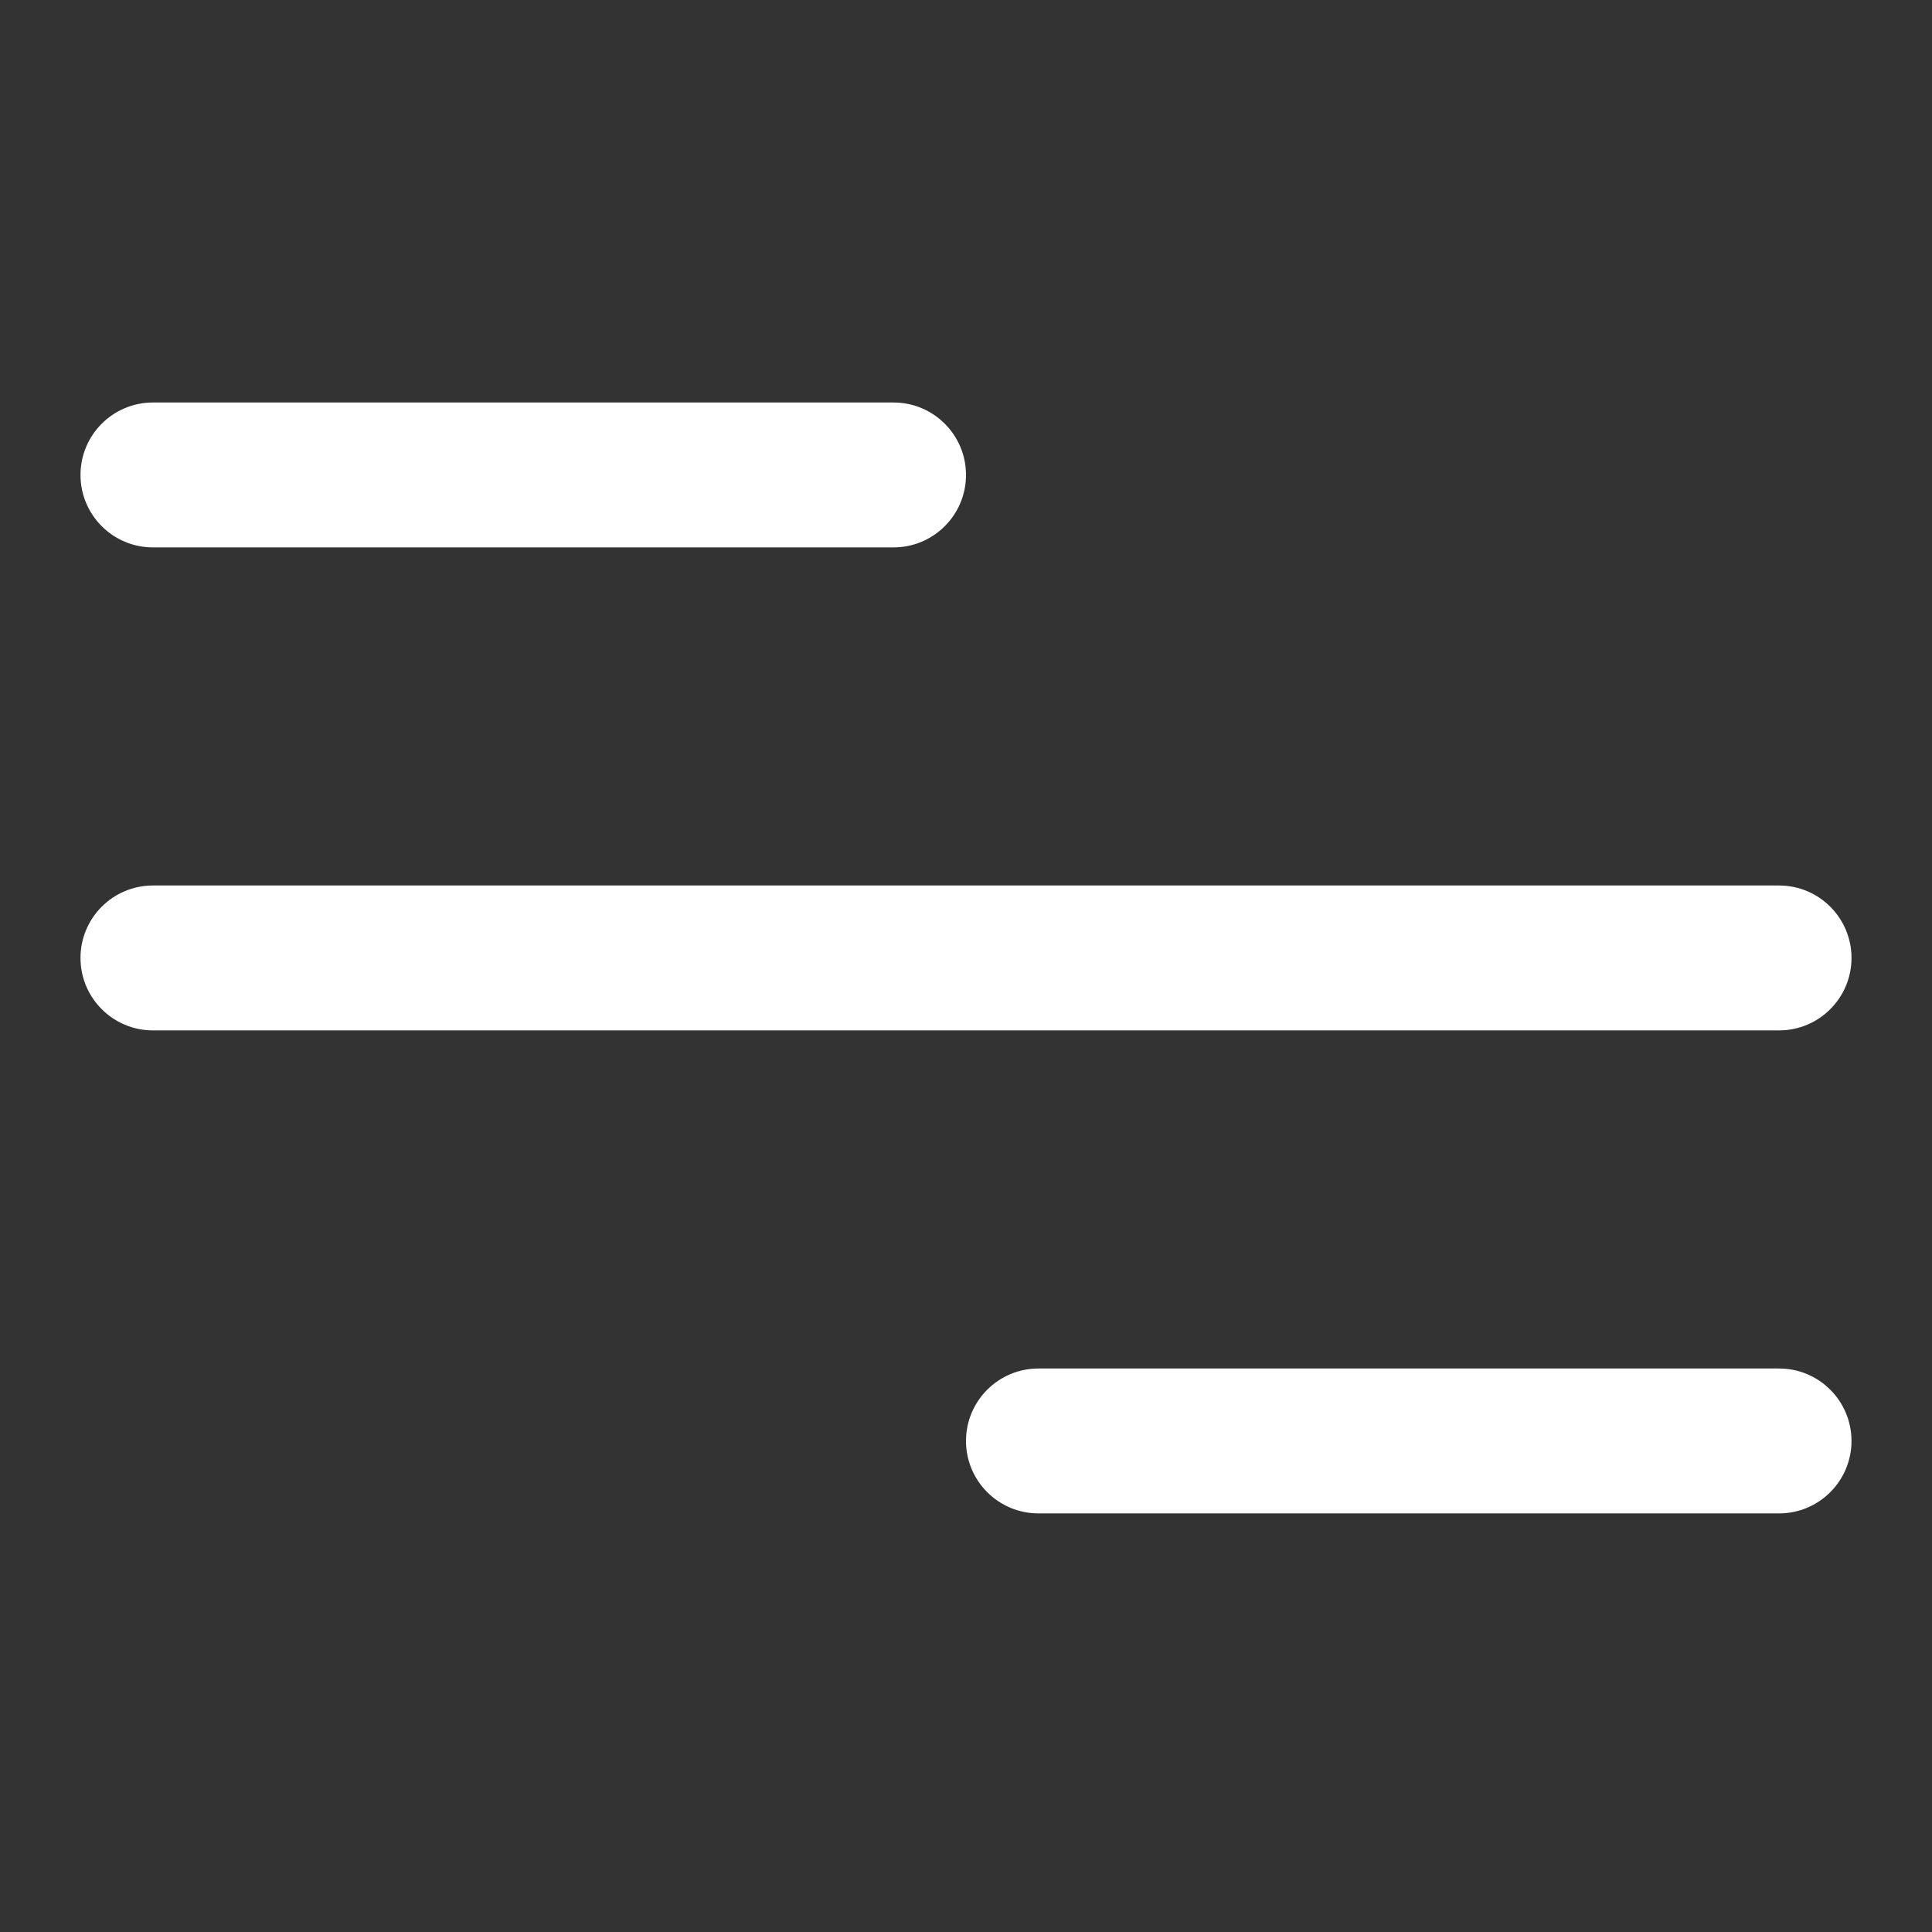 <svg height="24" viewBox="0 0 24 24" width="24" xmlns="http://www.w3.org/2000/svg"><rect x="0" y="0" width="24" height="24" fill="#333333" stroke="none"/><path d="m22.1 17c.497 0 .9.403.9.9s-.403.9-.9.9h-9.2c-.497 0-.9-.403-.9-.9s.403-.9.9-.9zm0-6c.497 0 .9.403.9.9s-.403.9-.9.9h-20.2c-.497 0-.9-.403-.9-.9s.403-.9.9-.9zm-11-6c.497 0 .9.403.9.9s-.403.9-.9.9h-9.2c-.497 0-.9-.403-.9-.9s.403-.9.9-.9z" fill="#fff" fill-rule="evenodd"/></svg>